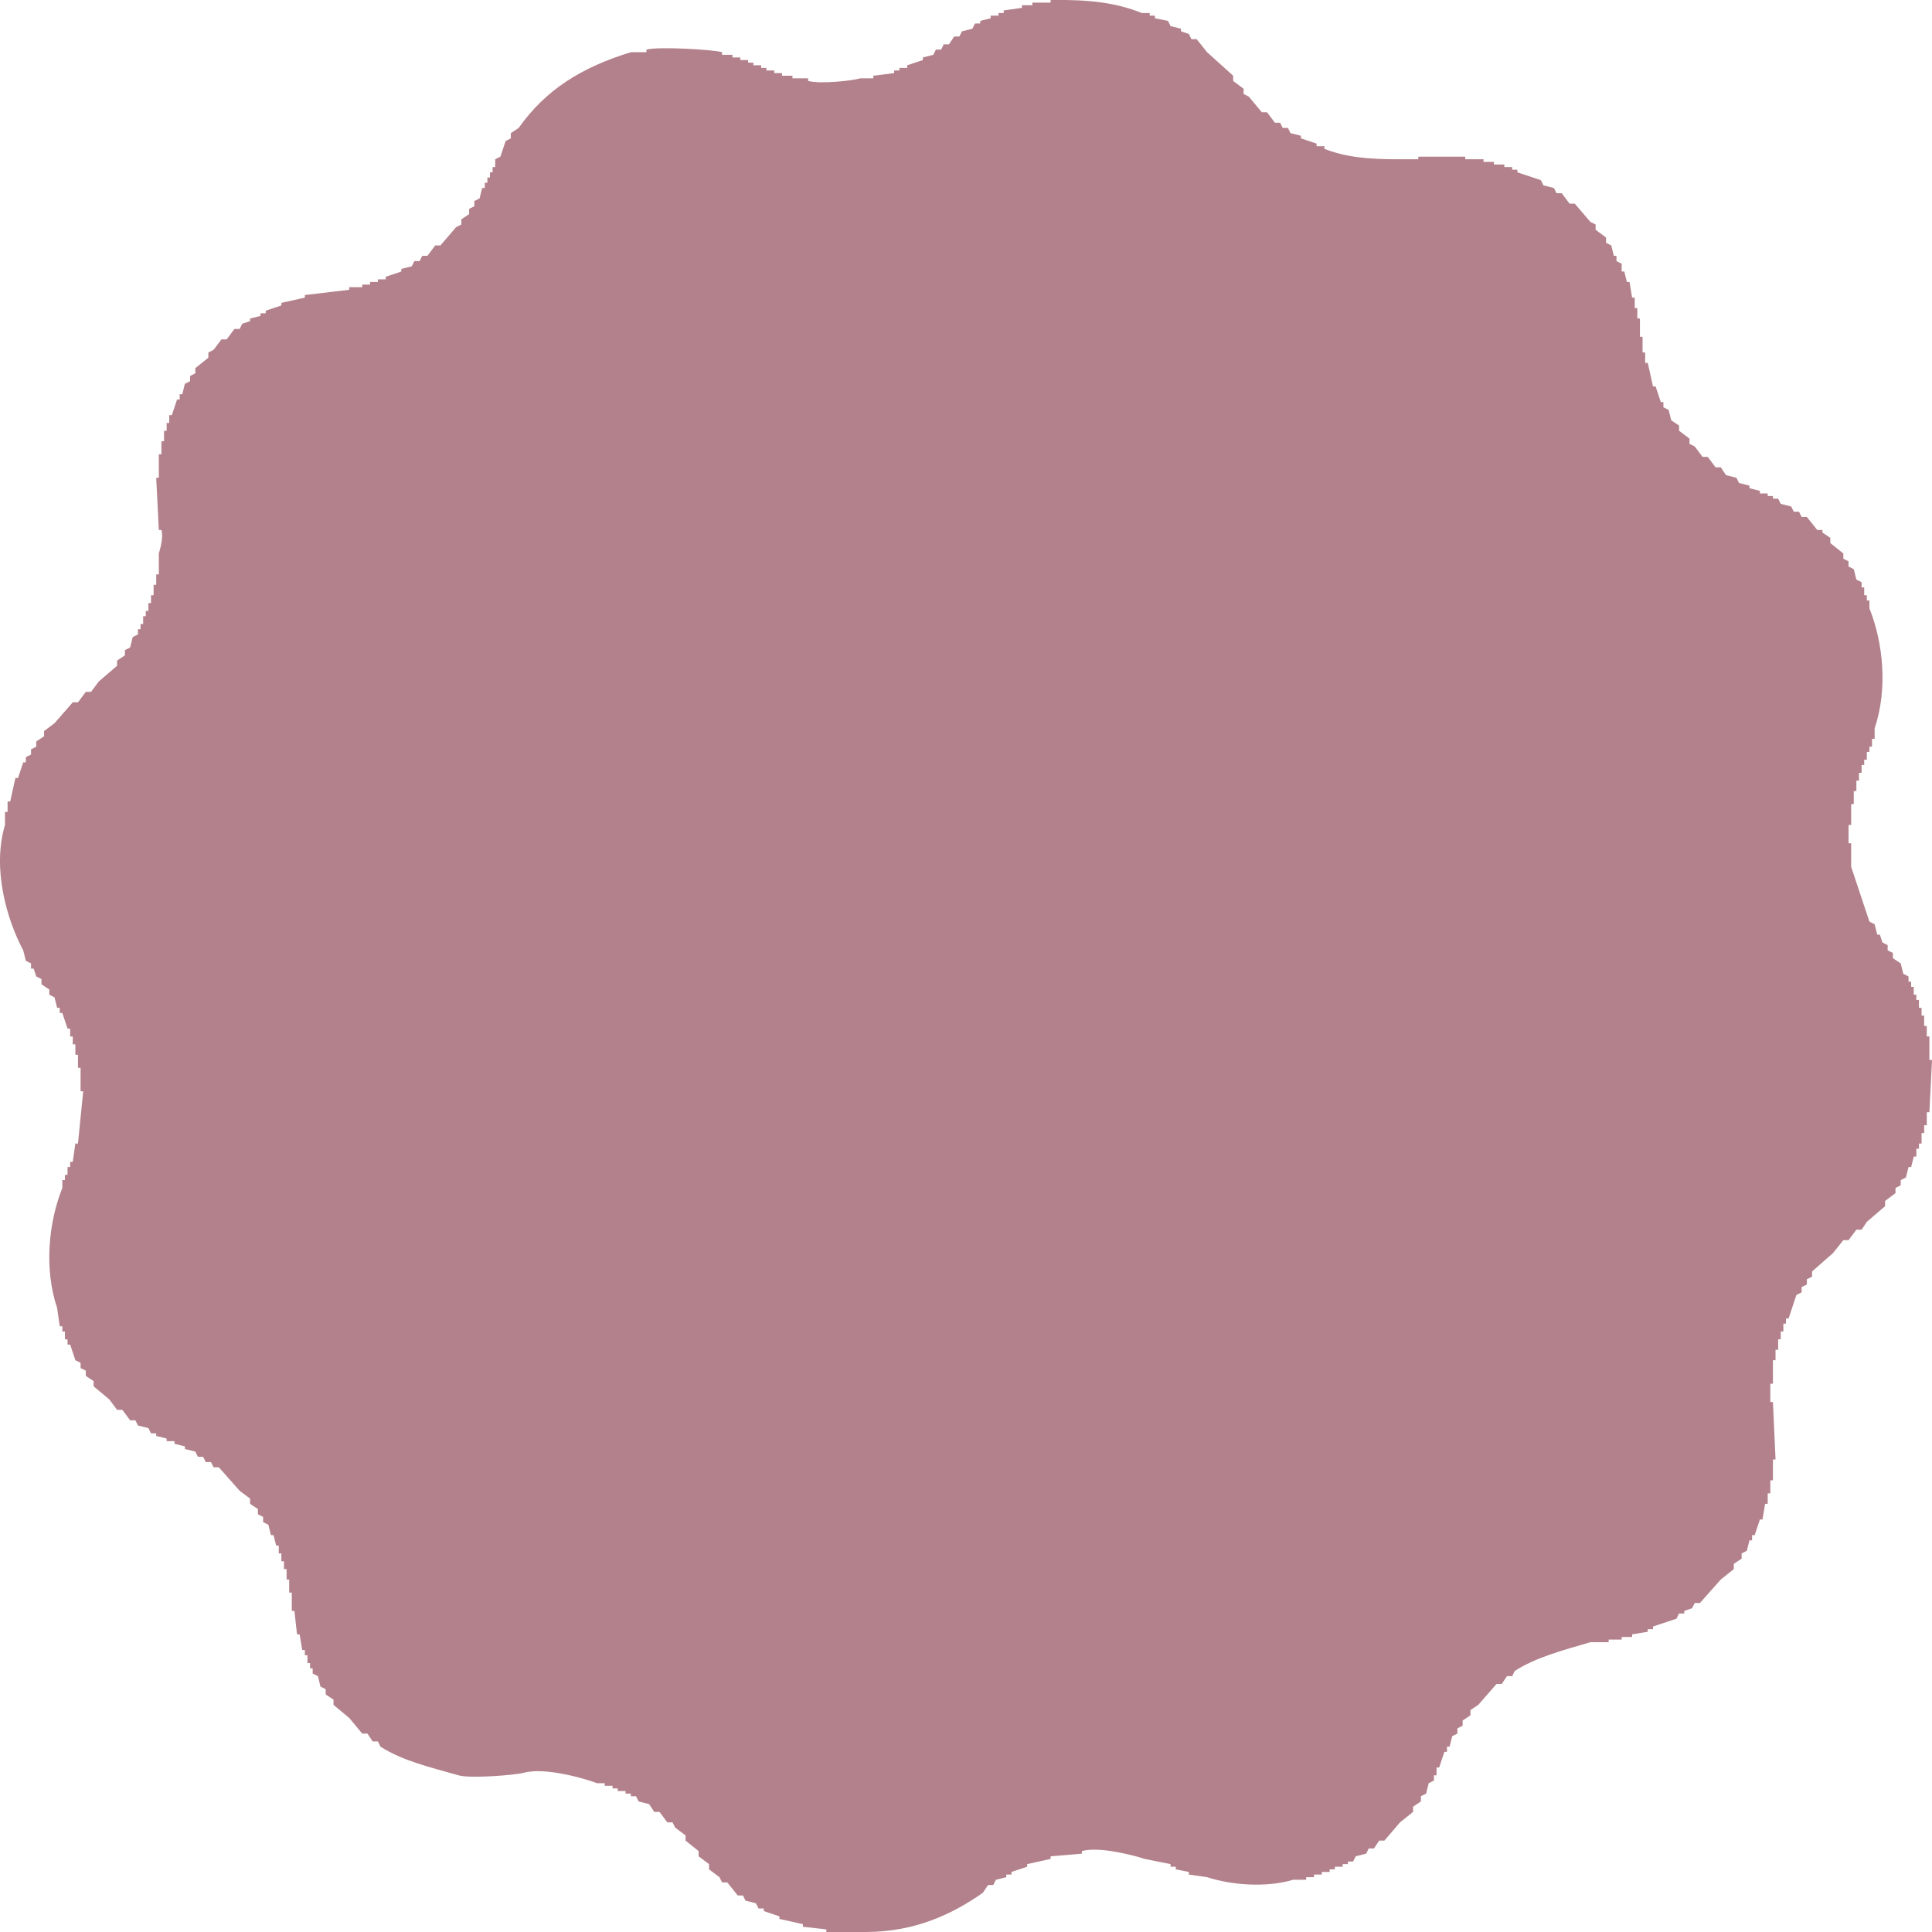 <svg xmlns="http://www.w3.org/2000/svg" width="1024" height="1024" viewBox="0 0 1024 1024">
  <defs>
    <style>
      .cls-1 {
        fill: #b3818b;
        fill-rule: evenodd;
      }
    </style>
  </defs>
  <path id="Flower_2" data-name="Flower 2" class="cls-1" d="M556.853,0c20.426-.28,34.547,1.351,48.373,6.919h4.147V8.3h2.764V9.686l6.91,1.384q0.692,1.384,1.382,2.768l5.529,1.384v1.384l4.146,1.384,1.382,2.768h2.764l5.529,6.919L653.6,40.13V42.9l5.528,4.151v2.768l2.764,1.384,6.911,8.3h2.764l4.146,5.535h2.764q0.692,1.384,1.382,2.768h2.764l1.383,2.768,5.528,1.384v1.384l8.292,2.768v1.384h4.147v1.384c11.049,4.407,23.432,5.558,38.7,5.535h11.057V83.027h24.878v1.384h9.674v1.384h5.529v1.384h5.528v1.384h4.146v1.384h2.765V91.33l12.438,4.151q0.692,1.384,1.382,2.767l5.529,1.384q0.69,1.384,1.382,2.768h2.764l4.146,5.535h2.765q4.145,4.844,8.292,9.687l2.764,1.383v2.768l5.529,4.151v2.768L854,130.076q0.69,2.768,1.382,5.535h1.382v2.767l2.764,1.384v4.152h1.382q0.692,2.766,1.382,5.535h1.382l1.383,8.3h1.382v5.535h1.382v5.536h1.382v9.686h1.382v8.3h1.382v5.535h1.382q1.382,6.227,2.764,12.454H877.5q1.383,4.15,2.765,8.3h1.382v2.767l2.764,1.384q0.69,2.768,1.382,5.535l4.146,2.768v2.767l5.529,4.152v2.767l2.764,1.384,4.146,5.535h2.764l4.146,5.535h2.765q1.381,2.076,2.764,4.152l5.528,1.383L921.725,256l5.529,1.384v1.384l5.528,1.383v1.384h4.146v1.384h2.764V264.3h2.765q0.69,1.383,1.382,2.767l5.528,1.384q0.692,1.383,1.382,2.768h2.764q0.692,1.383,1.382,2.767h2.765l5.528,6.919h2.764v1.384l4.146,2.767v2.768l6.911,5.535v2.768l2.764,1.384v2.767l2.764,1.384q0.692,2.767,1.382,5.535l2.765,1.384v2.767h1.382V315.5h1.382v2.767h1.382v4.152c7.318,18.349,9.79,42.711,2.764,63.654v5.535h-1.382v4.151H990.83v2.768h-1.382v4.151h-1.382v2.768h-1.382V409.6H985.3v4.151h-1.382v5.535h-1.382v6.919h-1.382v11.071h-1.382v9.686h1.382v12.454l9.675,29.06,2.764,1.383q0.691,2.768,1.382,5.536h1.382q0.692,2.075,1.382,4.151,1.383,0.692,2.76,1.384V503.7c0.93,0.462,1.85.923,2.77,1.384v2.768l4.14,2.767q0.705,2.768,1.39,5.535l2.76,1.384V520.3h1.38v2.767h1.39v4.152h1.38v2.767h1.38v4.152h1.38v4.151h1.38v5.535h1.39v5.535h1.38v12.454H1024q-0.69,13.838-1.38,27.676h-1.38v6.919h-1.39v4.151h-1.38V606.1h-1.38v2.768h-1.38v4.151h-1.38q-0.705,2.768-1.39,5.535h-1.38q-0.69,2.767-1.38,5.535c-0.92.462-1.84,0.923-2.77,1.384v2.768l-2.76,1.384v2.767c-1.84,1.384-3.69,2.768-5.528,4.152v2.767l-9.674,8.3q-1.383,2.075-2.764,4.151h-2.765l-4.146,5.535h-2.764l-5.528,6.919L960.424,673.9v2.767l-2.764,1.384v2.768l-2.765,1.383v2.768l-2.764,1.384-4.146,12.454H946.6v2.767h-1.382v4.152h-1.382v4.151h-1.382v5.535h-1.382v5.535h-1.383v12.454H938.31v9.687h1.382l1.383,30.443h-1.383v11.07H938.31v6.919h-1.382v5.535h-1.382q-0.69,4.152-1.382,8.3h-1.382l-2.764,8.3h-1.382v2.767h-1.382q-0.692,2.768-1.382,5.536l-2.765,1.383v2.768l-4.146,2.767v2.768l-6.91,5.535-11.057,12.454H898.23q-0.692,1.385-1.382,2.768L892.7,853.8v1.383h-2.764q-0.69,1.385-1.382,2.768L876.116,862.1v1.384h-2.764v1.384l-8.292,1.384v1.383h-5.529v1.384h-6.91V870.4h-9.675c-14.378,4.231-28.7,7.941-40.081,15.222q-0.69,1.383-1.382,2.767h-2.764l-2.764,4.152h-2.764l-9.675,11.07-4.146,2.767v2.768l-4.146,2.768v2.767l-2.765,1.384v2.767l-2.764,1.384q-0.69,2.768-1.382,5.535h-1.382v2.768h-1.382q-1.381,4.15-2.764,8.3H761.4v4.151h-1.382v2.768l-2.765,1.383q-0.69,2.768-1.382,5.535l-2.764,1.384v2.768l-4.146,2.767v2.768l-6.911,5.535-8.292,9.687H731q-1.383,2.075-2.765,4.151h-2.764q-0.69,1.383-1.382,2.767l-5.528,1.384q-0.692,1.385-1.382,2.768h-2.764v1.384h-2.765v1.383H707.5v1.384h-2.764v1.384h-4.146v1.384h-4.147v1.384H692.3v1.383h-6.91c-14.159,4.256-32.617,2.875-45.609-1.383l-9.675-1.384v-1.384l-6.91-1.384v-1.384h-2.765v-1.383l-13.821-2.768c-5.6-1.881-24.032-6.725-33.17-4.151v1.383l-16.585,1.384v1.384l-12.439,2.768v1.383l-8.292,2.768v1.384h-2.764v1.384l-5.529,1.383q-0.69,1.385-1.382,2.768h-2.764q-1.382,2.082-2.764,4.148c-15.89,11.06-35.525,20.75-62.194,20.76H437.993v-1.38q-6.219-.69-12.438-1.39v-1.38q-6.219-1.38-12.439-2.77v-1.38q-4.146-1.4-8.293-2.77v-1.38h-2.764c-0.461-.93-0.921-1.85-1.382-2.77q-2.764-.69-5.528-1.39l-1.383-2.76H391q-2.763-3.465-5.528-6.922H382.71q-0.691-1.383-1.382-2.767l-5.529-4.152v-2.767l-5.528-4.152V981.1q-3.454-2.767-6.911-5.535V972.8l-5.528-4.151-1.382-2.768h-2.764l-4.147-5.535h-2.764l-2.764-4.151-5.528-1.384q-0.692-1.385-1.382-2.768h-2.765v-1.384h-2.764v-1.383h-4.146v-1.384h-2.764v-1.384h-4.146v-1.384h-4.147c-6.412-2.516-27.75-8.582-38.7-5.535-4.43,1.233-28.318,3.165-34.553,1.384-15.186-4.338-29.586-7.622-41.462-15.222q-0.692-1.383-1.382-2.767h-2.765q-1.381-2.076-2.764-4.152h-2.764l-6.91-8.3-8.293-6.919v-2.768l-4.146-2.767v-2.768l-2.764-1.384q-0.691-2.768-1.382-5.535l-2.765-1.384v-2.767h-1.382V881.47h-1.382v-4.151h-1.382v-2.768h-1.382q-0.692-4.151-1.382-8.3h-1.382q-0.692-6.227-1.382-12.454h-1.382v-9.687h-1.382v-6.919H151.9v-5.535h-1.382V827.5h-1.382v-4.152h-1.382V819.2h-1.382q-0.692-2.768-1.382-5.535h-1.382q-0.692-2.767-1.382-5.535l-2.764-1.384v-2.768L136.7,802.6v-2.768l-4.146-2.768v-2.767l-5.528-4.151-11.057-12.455H113.2q-0.691-1.383-1.382-2.767h-2.764q-0.692-1.385-1.382-2.768h-2.765q-0.69-1.383-1.382-2.767L98,768v-1.384l-5.528-1.384v-1.383H88.324v-1.384L82.8,761.081V759.7H80.032L78.65,756.93l-5.528-1.384-1.382-2.768H68.975l-4.146-5.535H62.065l-4.146-5.535-8.293-6.919v-2.767l-4.146-2.768v-2.768L42.715,725.1v-2.768l-2.764-1.384-2.764-8.3H35.8v-2.768H34.423V705.73H33.041v-2.768H31.659l-1.382-9.686c-7.009-20.907-4.515-45.4,2.764-63.654V625.47h1.382V622.7H35.8v-4.152h1.382v-2.767h1.382l1.382-9.687h1.382L44.1,578.422H42.715V565.968H41.333v-6.919H39.951v-5.535H38.569v-4.152H37.187v-4.151H35.8l-2.764-8.3H31.659v-2.767H30.276l-1.382-5.536-2.764-1.383v-2.768l-4.146-2.768v-2.767l-2.764-1.384-1.382-4.151H16.456v-2.768l-2.764-1.384L12.309,503.7C3.719,487.662-4.32,460.5,2.635,437.276v-6.919H4.017v-5.535H5.4l2.764-12.454H9.545l2.764-8.3h1.382V401.3l2.764-1.383v-2.768l2.764-1.384V393l4.146-2.768v-2.768l5.528-4.151,9.675-11.07h2.764l4.146-5.535h2.764l4.146-5.535,9.675-8.3V350.1l4.146-2.767v-2.768l2.764-1.384,1.382-5.535,2.764-1.384v-2.767H74.5v-2.768h1.382v-4.151h1.382v-2.768H78.65v-4.151h1.382V315.5h1.382v-5.535H82.8v-5.536h1.382v-11.07c0.591-2.092,2.541-8.262,1.382-12.454H84.178q-0.691-13.836-1.382-27.676h1.382V240.778H85.56v-6.919h1.382v-5.535h1.382v-4.151h1.382v-4.151h1.382l2.764-8.3h1.382v-2.768h1.382L98,203.416l2.764-1.384v-2.767l2.764-1.384v-2.767l6.911-5.536v-2.767l2.764-1.384,4.146-5.535h2.764l4.147-5.535h2.764q0.69-1.385,1.382-2.768l4.146-1.384v-1.383l5.529-1.384v-1.384h2.764V164.67l8.292-2.767v-1.384l12.439-2.768v-1.383l23.5-2.768v-1.384h6.91v-1.384h4.146v-1.383h4.147v-1.384h4.146v-1.384l8.292-2.767V142.53l5.529-1.384,1.382-2.768h2.764q0.692-1.383,1.382-2.767h2.764l4.147-5.535h2.764l8.292-9.687,2.765-1.384v-2.767l4.146-2.768V110.7l2.764-1.384v-2.768l2.764-1.383q0.691-2.768,1.382-5.536h1.382V96.865h1.382V94.1H259.7V91.33h1.382V88.562h1.382V84.411l2.764-1.384,2.764-8.3,2.764-1.384V70.573l4.147-2.768c14.329-20.244,33.052-31.987,59.429-40.13h8.293V26.292c6.023-1.719,35.463-.028,40.081,1.384V29.06h5.528v1.384h4.146v1.384h4.147v1.384H399.3v1.384h4.146v1.384h2.764v1.384h4.147v1.384H414.5V40.13h5.528v1.384h8.293V42.9c6.258,1.771,23.375-.1,27.642-1.384h6.91V40.13l11.057-1.384V37.362h2.764V35.978h4.146V34.595l8.293-2.768V30.443l5.528-1.384q0.692-1.384,1.382-2.768h2.764q0.692-1.384,1.382-2.768h2.765l2.764-4.151h2.764l1.382-2.768,5.528-1.384,1.383-2.767h2.764V11.07l5.528-1.384V8.3h4.146V6.919h2.765V5.535l9.674-1.384V2.768h5.529V1.384h9.674V0Z"/>
</svg>
